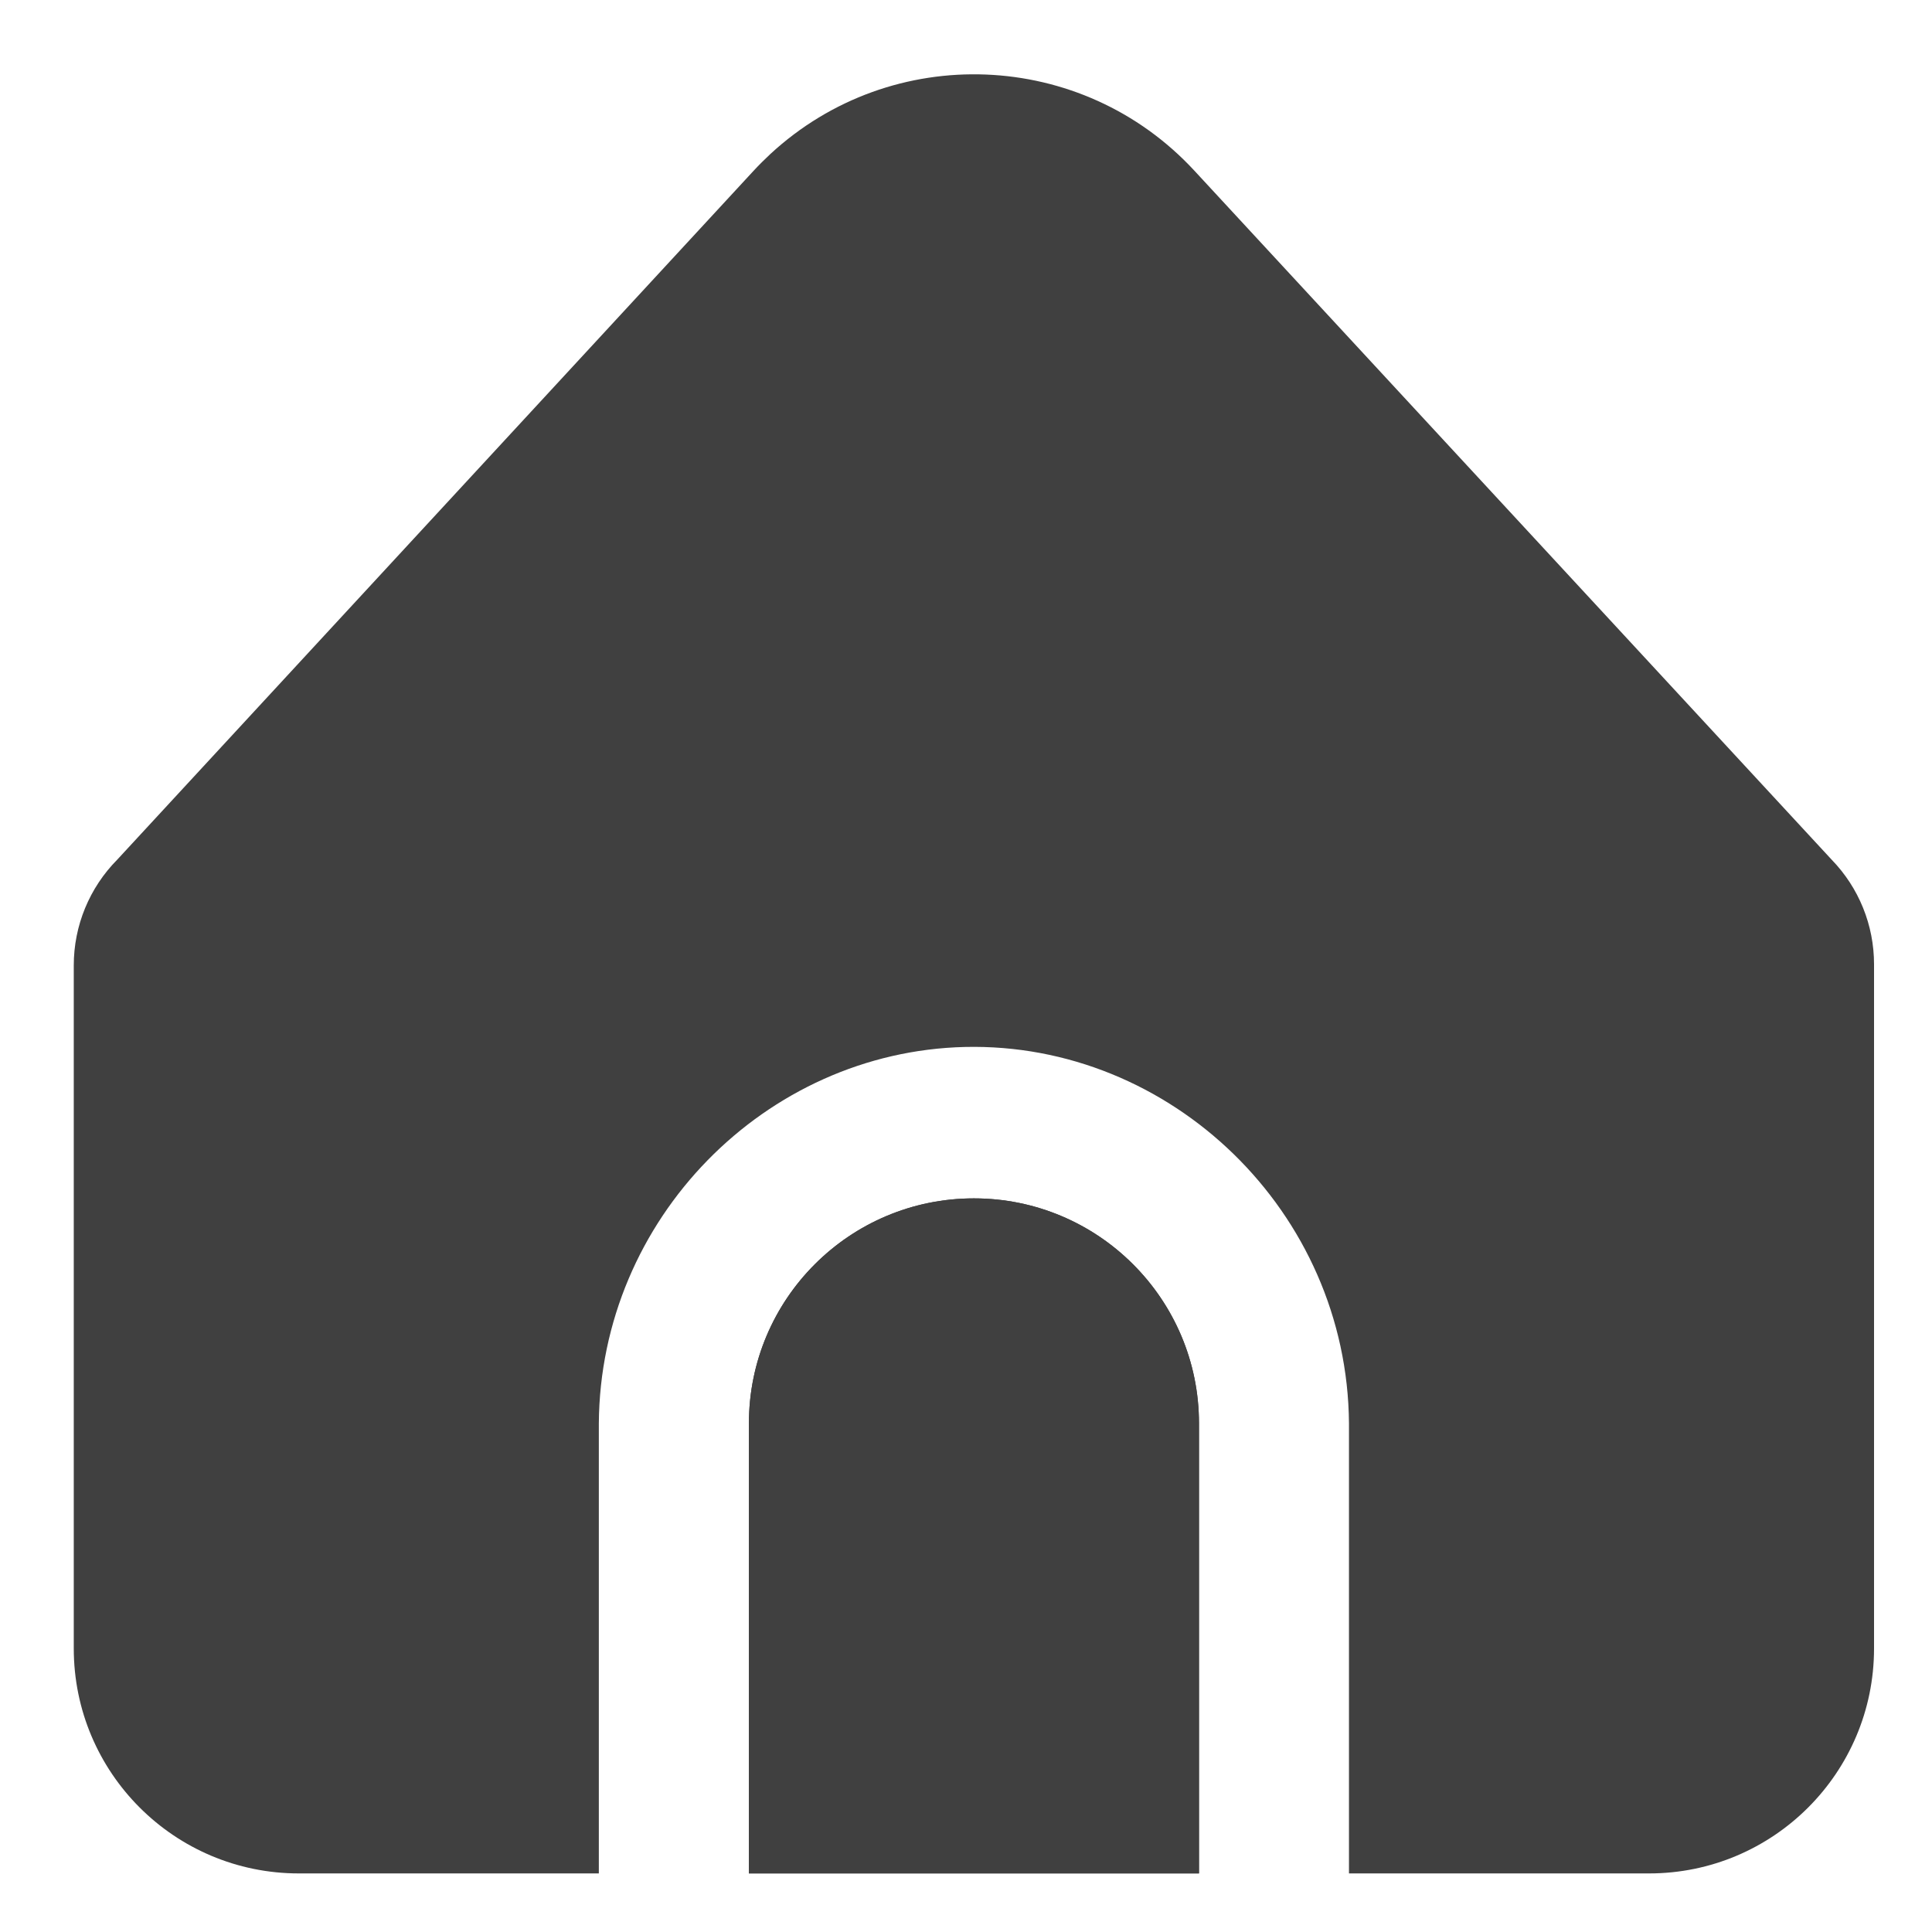 <svg width="22" height="22" viewBox="0 0 22 22" fill="none" xmlns="http://www.w3.org/2000/svg">
<path d="M11.09 13.646C9.675 13.646 8.528 14.793 8.528 16.208V21.333H13.653V16.208C13.653 14.793 12.505 13.646 11.09 13.646Z" fill="#404040"/>
<path d="M15.361 16.208V21.333H18.778C20.193 21.333 21.34 20.186 21.34 18.771V10.98C21.34 10.536 21.168 10.11 20.859 9.791L13.601 1.944C12.32 0.558 10.158 0.473 8.772 1.754C8.707 1.815 8.643 1.878 8.582 1.944L1.336 9.788C1.018 10.109 0.84 10.541 0.84 10.993V18.771C0.84 20.186 1.987 21.333 3.403 21.333H6.819V16.208C6.835 13.879 8.716 11.977 10.986 11.922C13.333 11.866 15.343 13.8 15.361 16.208Z" fill="#404040"/>
<path d="M11.09 13.646C9.675 13.646 8.528 14.793 8.528 16.208V21.333H13.653V16.208C13.653 14.793 12.505 13.646 11.09 13.646Z" fill="#404040"/>
</svg>
